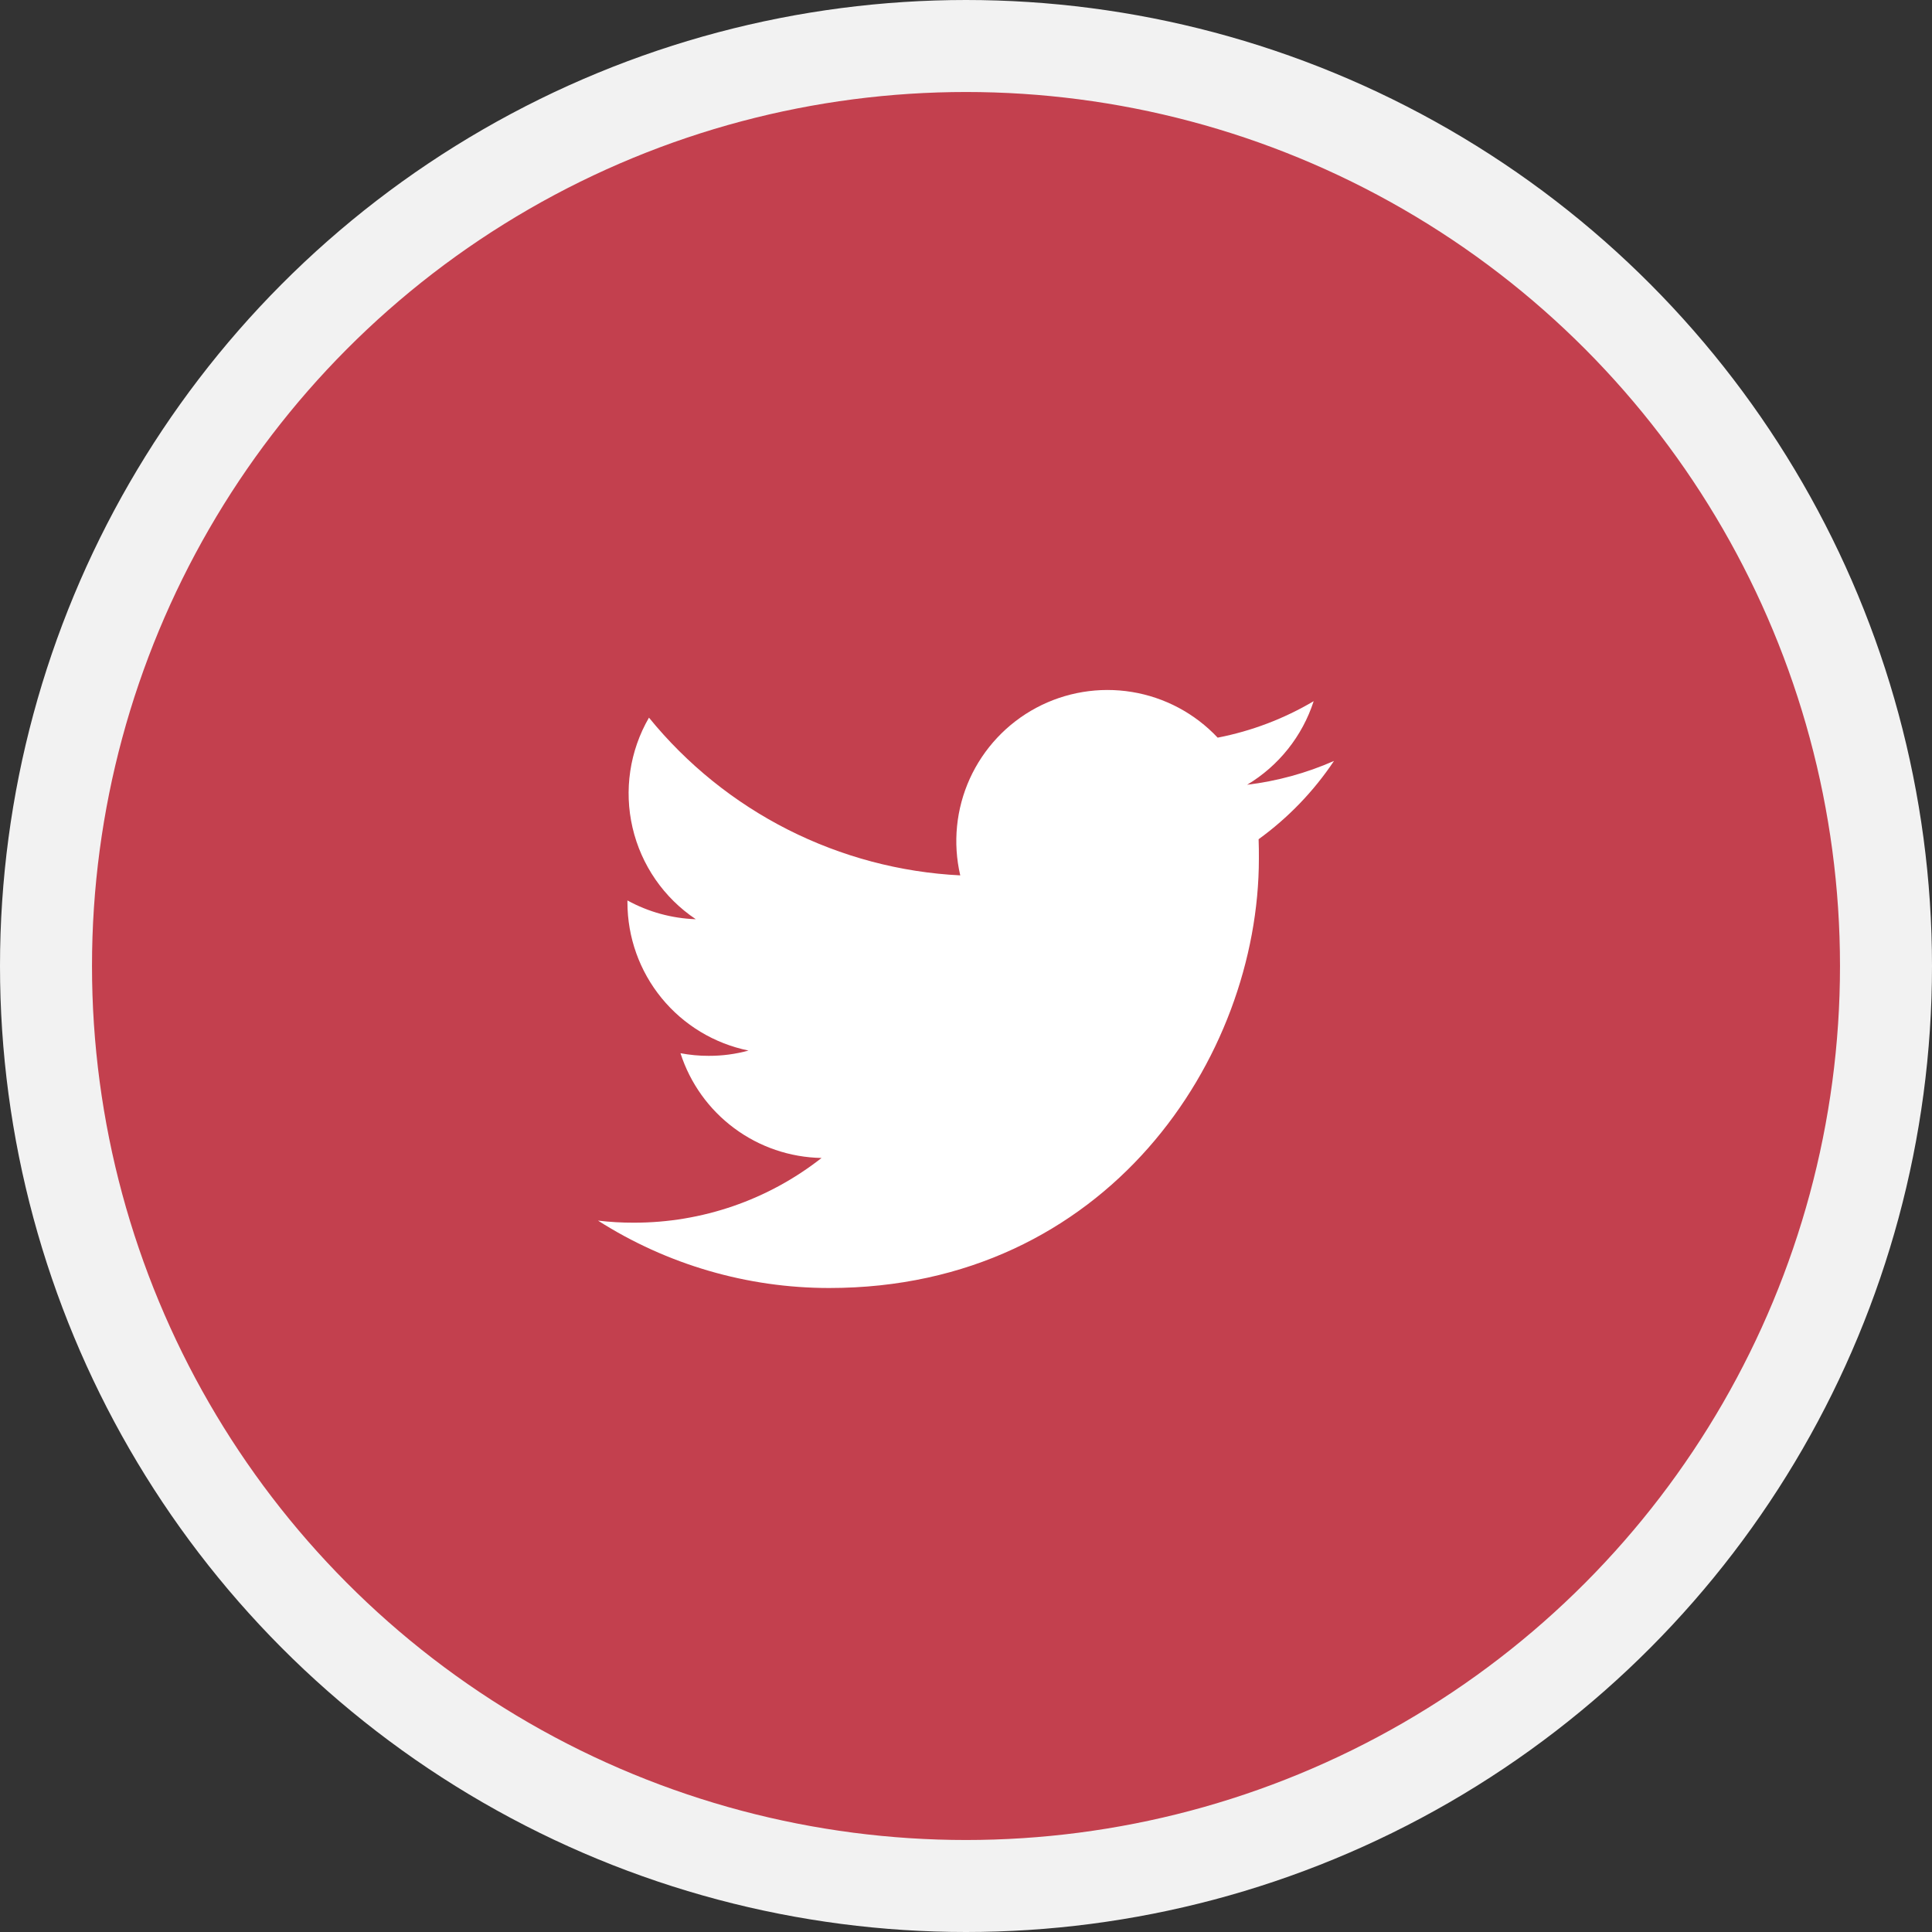 <svg width="42" height="42" viewBox="0 0 42 42" fill="none" xmlns="http://www.w3.org/2000/svg">
<rect x="0" y="0" width="42" height="42" fill="#333333" stroke="none"/>
<circle cx="21" cy="21" r="20" fill="#C3404E" stroke="#F2F2F2" stroke-width="2"/>
<path d="M18.026 28C24.064 28 27.367 22.997 27.367 18.666C27.367 18.526 27.367 18.384 27.361 18.244C28.004 17.778 28.559 17.202 29 16.542C28.399 16.807 27.763 16.981 27.111 17.06C27.797 16.65 28.312 16.004 28.558 15.243C27.913 15.625 27.207 15.893 26.471 16.036C25.976 15.509 25.321 15.16 24.608 15.043C23.895 14.926 23.163 15.047 22.525 15.388C21.888 15.729 21.381 16.271 21.082 16.929C20.784 17.587 20.711 18.326 20.875 19.03C19.57 18.965 18.293 18.625 17.127 18.035C15.961 17.444 14.933 16.615 14.108 15.601C13.689 16.324 13.562 17.179 13.751 17.993C13.94 18.807 14.431 19.518 15.126 19.983C14.605 19.965 14.097 19.826 13.64 19.575V19.62C13.641 20.377 13.903 21.111 14.383 21.698C14.862 22.284 15.53 22.687 16.272 22.838C15.99 22.916 15.699 22.954 15.407 22.953C15.201 22.954 14.995 22.934 14.793 22.896C15.003 23.548 15.411 24.118 15.961 24.526C16.511 24.935 17.175 25.161 17.86 25.173C16.697 26.087 15.259 26.582 13.78 26.58C13.519 26.581 13.259 26.566 13 26.535C14.502 27.492 16.245 28 18.026 28Z" fill="white"/>
</svg>
